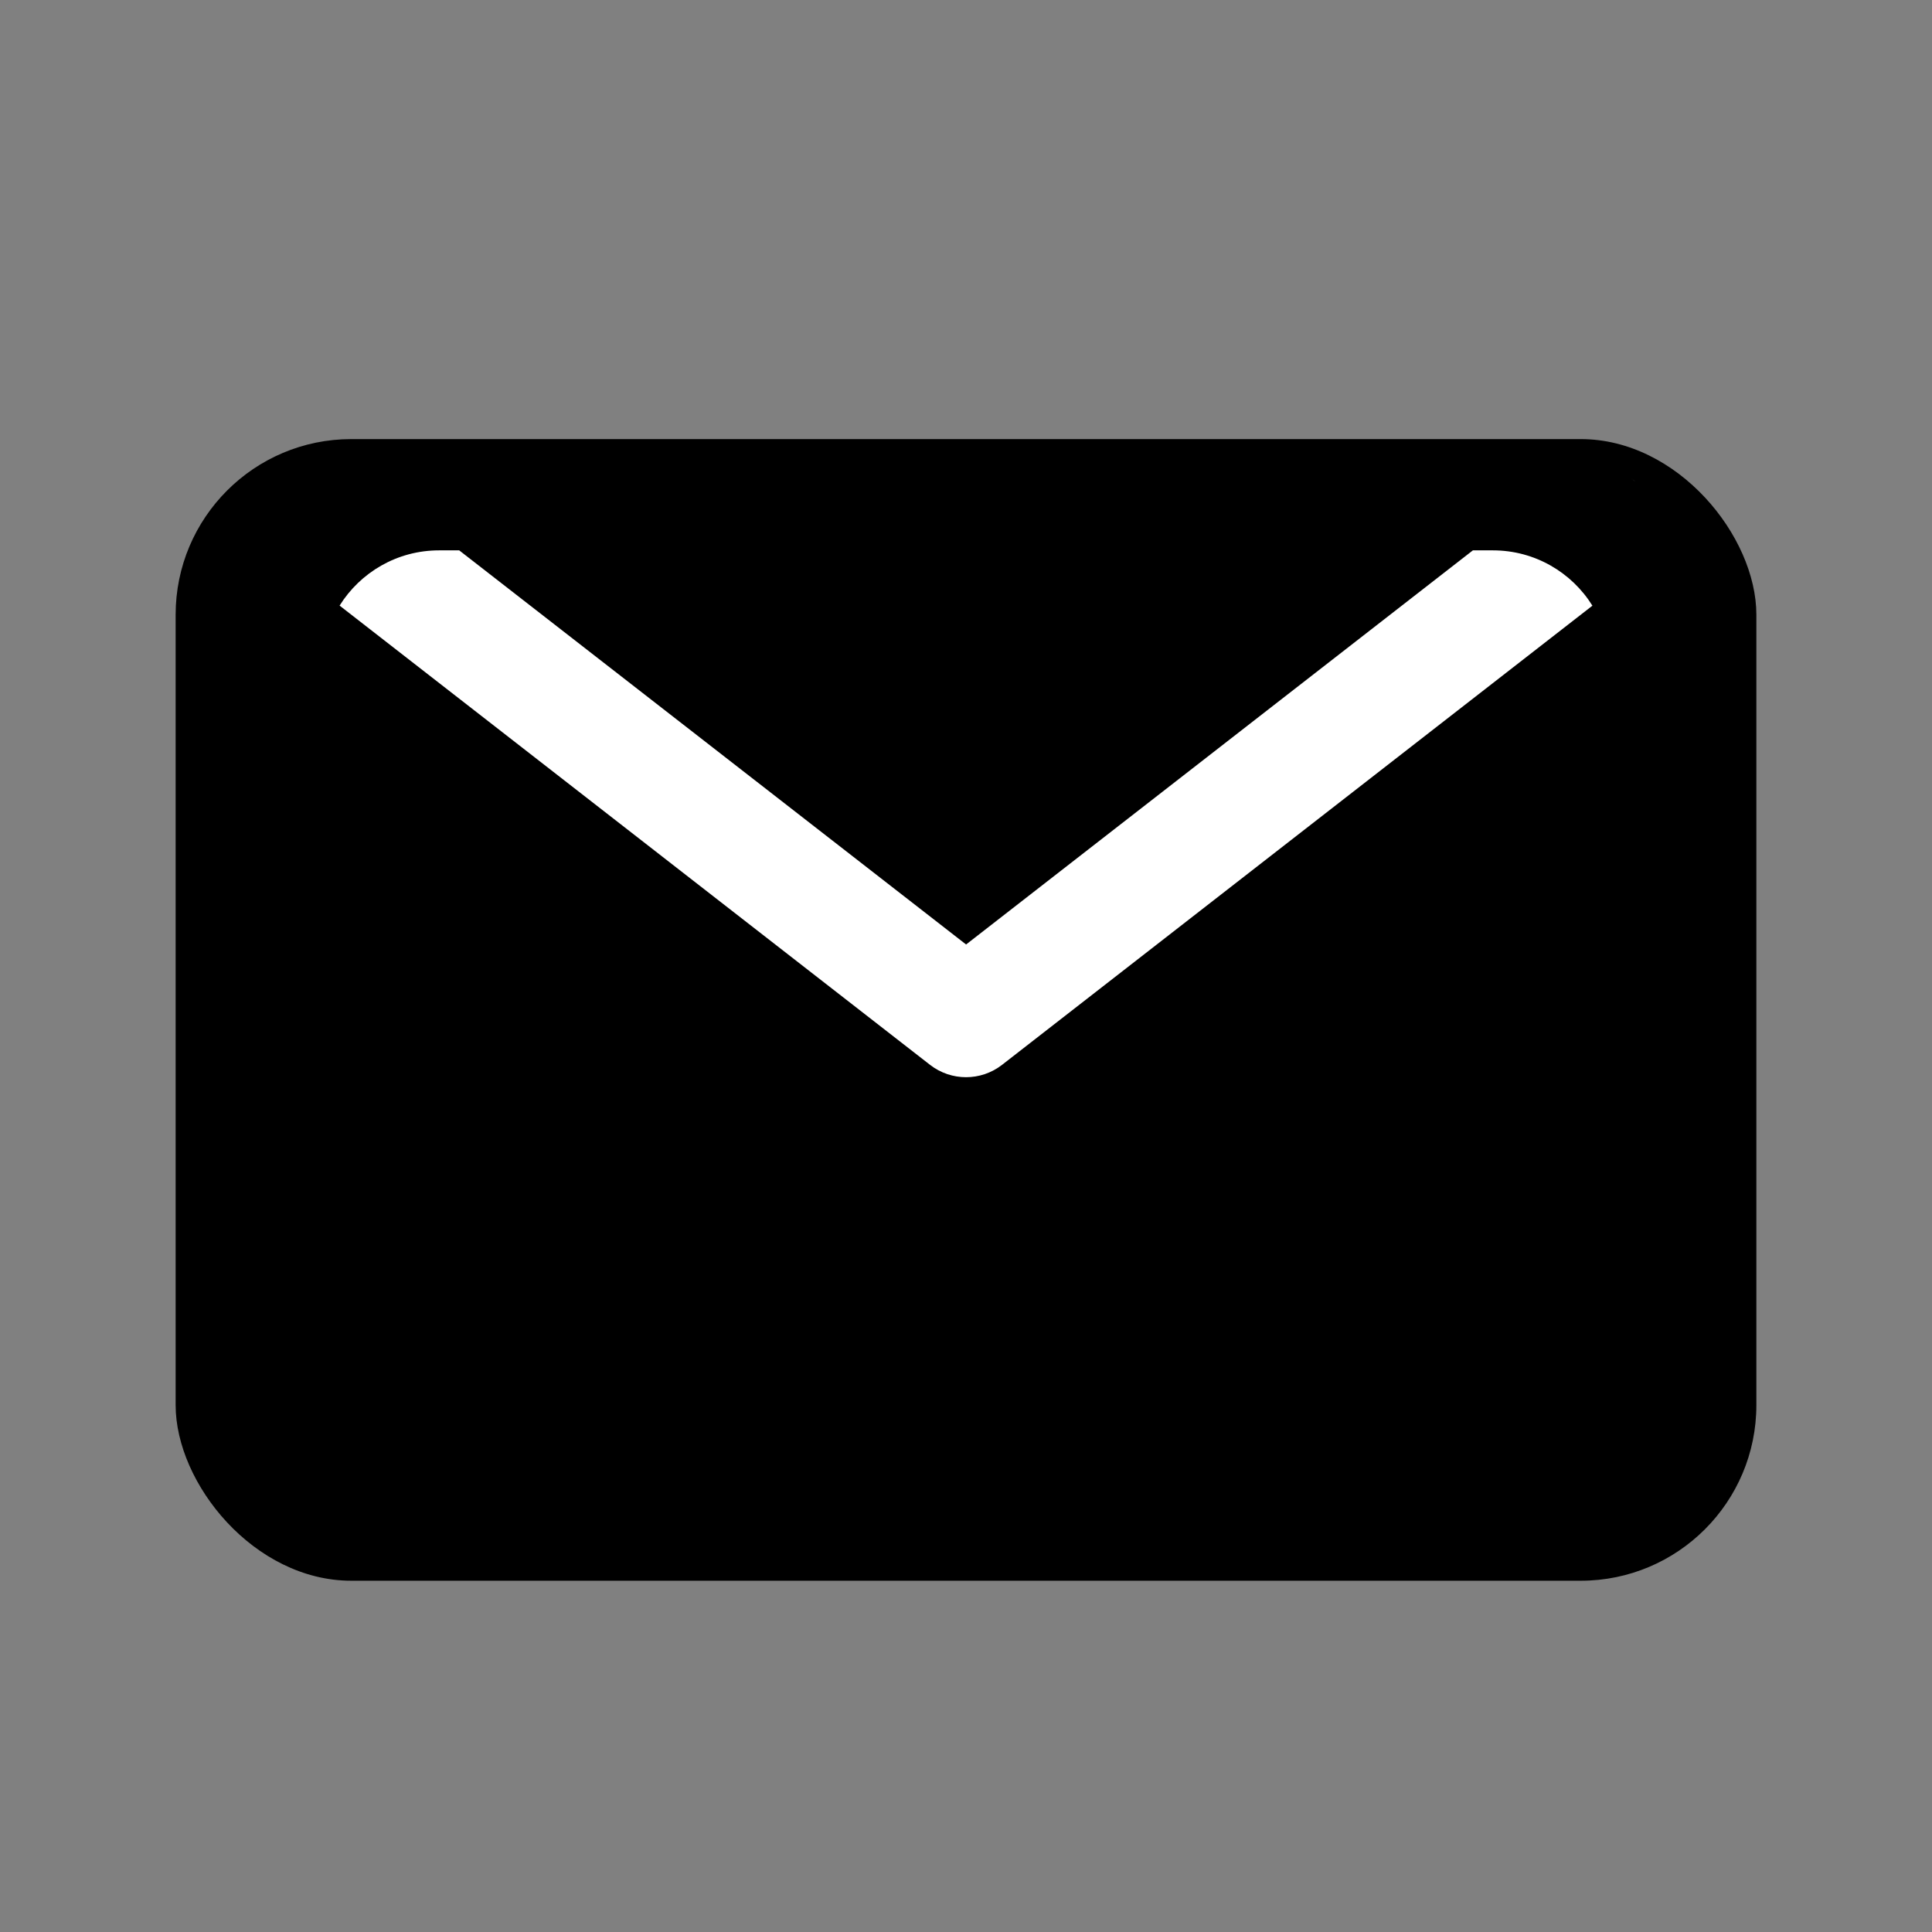 <svg width="22" height="22" viewBox="0 0 22 22" fill="none"
    xmlns="http://www.w3.org/2000/svg">
    <rect x="0" y="0" width="22" height="22" fill="#808080" stroke="none"/>
    <rect x="2" y="5" width="18" height="13" rx="2" fill="currentColor" />
    <path fill-rule="evenodd" clip-rule="evenodd" d="M16.772 6.267L11.001 10.755L5.229 6.267H5C4.522 6.267 4.103 6.518 3.867 6.896L10.591 12.126C10.832 12.313 11.169 12.313 11.41 12.126L18.133 6.897C17.898 6.519 17.478 6.267 17 6.267H16.772ZM18.623 5.484C18.609 5.472 18.593 5.461 18.578 5.45C18.593 5.461 18.608 5.473 18.623 5.484Z" fill="white"/>
</svg>
